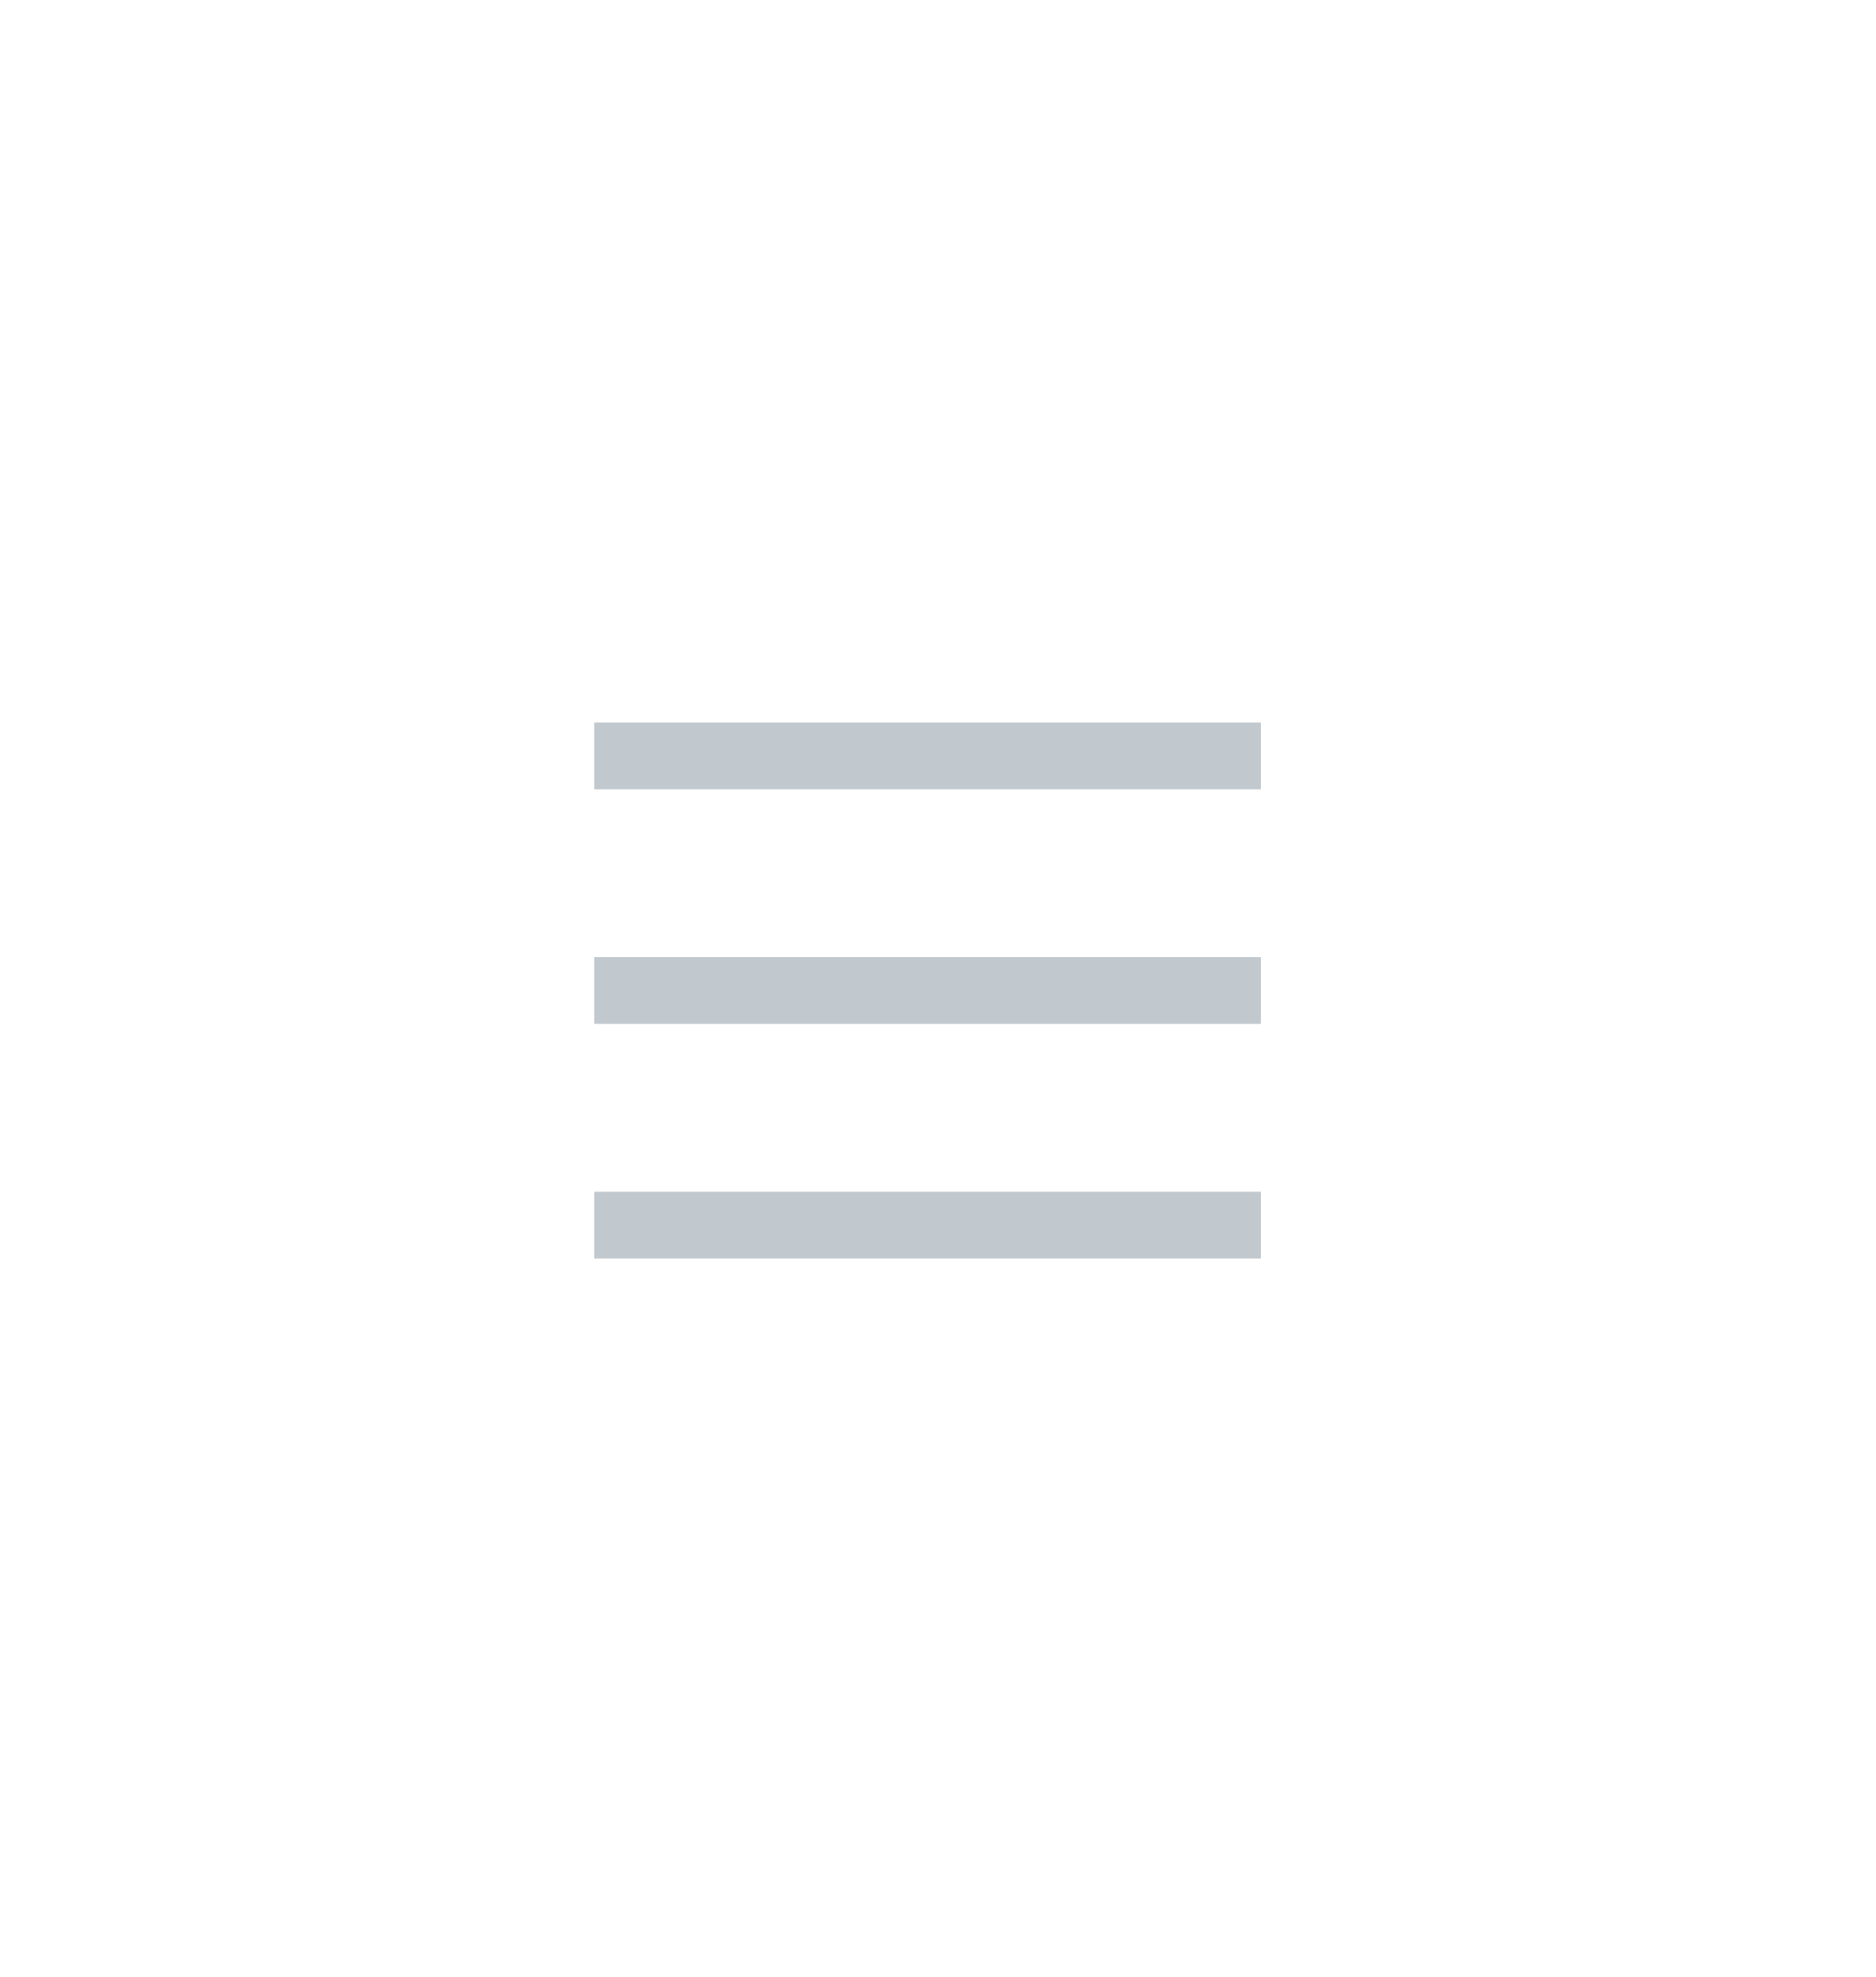 <svg xmlns="http://www.w3.org/2000/svg" width="56" height="59" viewBox="0 0 56 59" fill="none">
  <path d="M37.63 21.56H17.736V23.56H37.63V21.56Z" fill="#C1C8CE"/>
  <path d="M37.63 28.56H17.736V30.56H37.63V28.56Z" fill="#C1C8CE"/>
  <path d="M37.63 35.56H17.736V37.56H37.63V35.56Z" fill="#C1C8CE"/>
</svg>